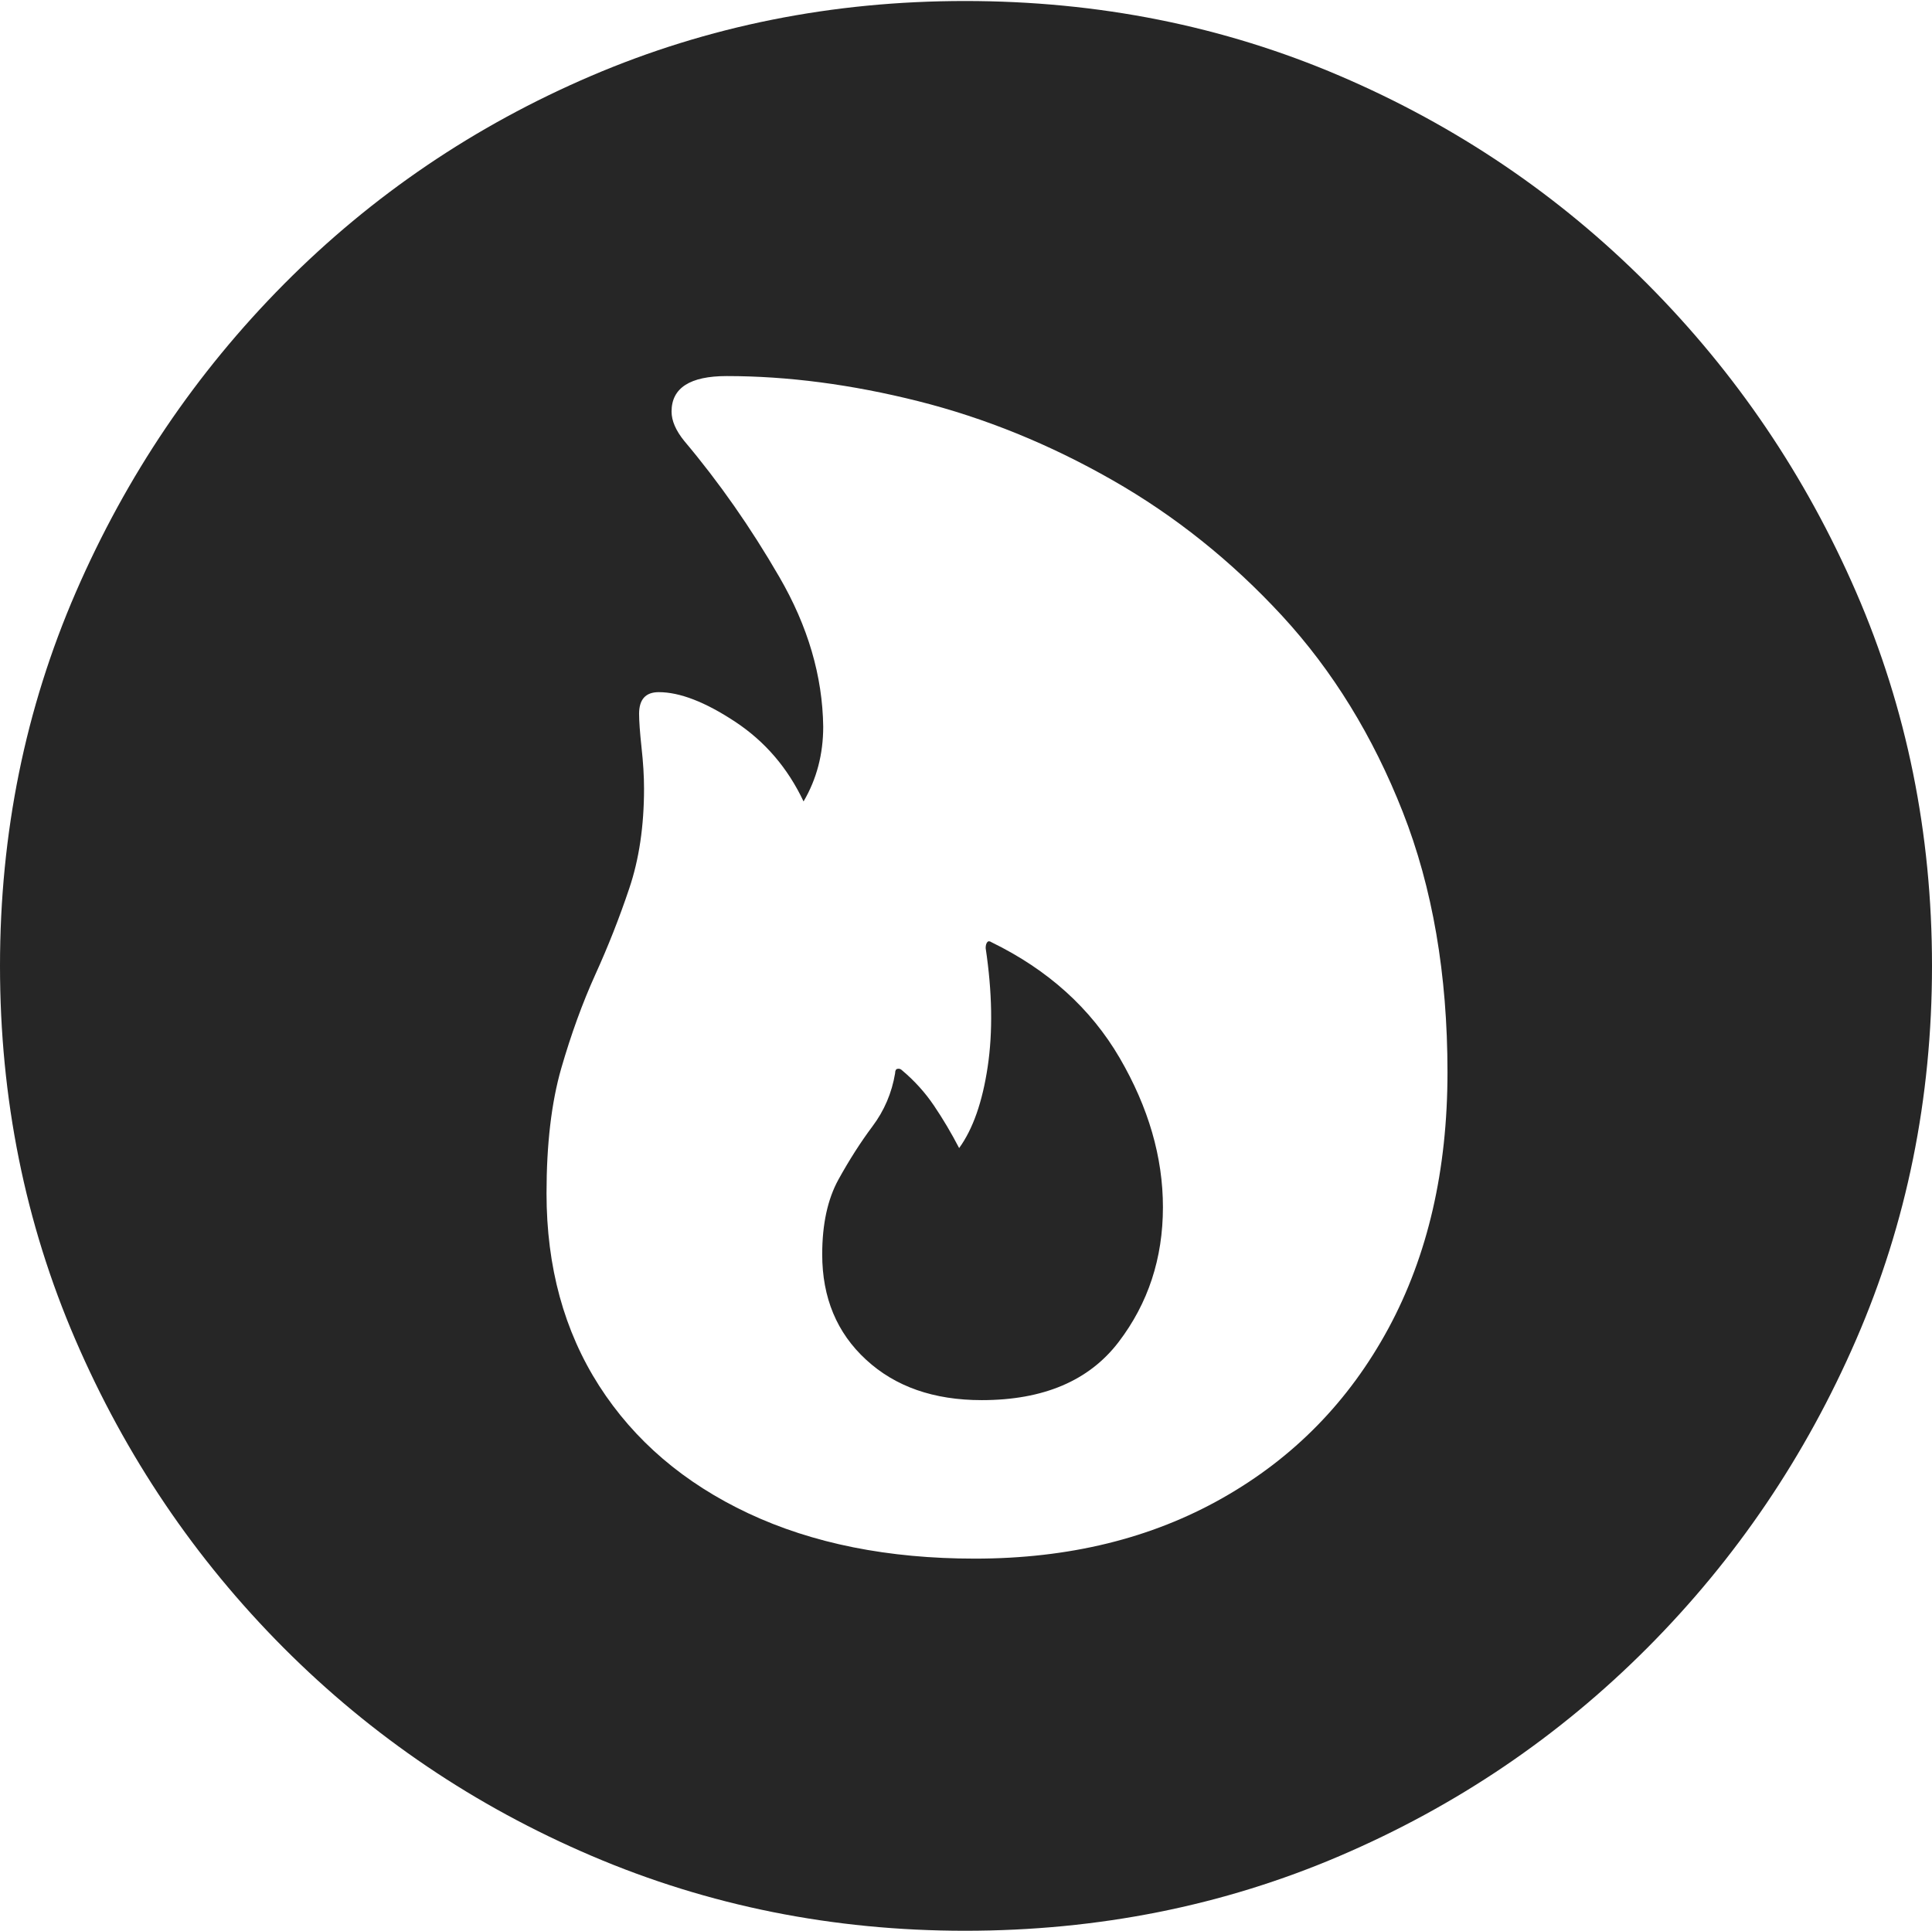 <?xml version="1.0" encoding="UTF-8"?>
<!--Generator: Apple Native CoreSVG 175-->
<!DOCTYPE svg
PUBLIC "-//W3C//DTD SVG 1.1//EN"
       "http://www.w3.org/Graphics/SVG/1.1/DTD/svg11.dtd">
<svg version="1.1" xmlns="http://www.w3.org/2000/svg" xmlns:xlink="http://www.w3.org/1999/xlink" width="19.16" height="19.15">
 <g>
  <rect height="19.15" opacity="0" width="19.16" x="0" y="0"/>
  <path d="M9.57 19.15Q11.553 19.15 13.286 18.408Q15.02 17.666 16.338 16.343Q17.656 15.02 18.408 13.286Q19.16 11.553 19.16 9.58Q19.16 7.607 18.408 5.874Q17.656 4.141 16.338 2.817Q15.02 1.494 13.286 0.752Q11.553 0.01 9.57 0.01Q7.598 0.01 5.864 0.752Q4.131 1.494 2.817 2.817Q1.504 4.141 0.752 5.874Q0 7.607 0 9.58Q0 11.553 0.747 13.286Q1.494 15.02 2.812 16.343Q4.131 17.666 5.869 18.408Q7.607 19.15 9.57 19.15ZM5.42 11.836Q5.42 11.104 5.566 10.596Q5.713 10.088 5.903 9.668Q6.094 9.248 6.24 8.813Q6.387 8.379 6.387 7.822Q6.387 7.637 6.362 7.412Q6.338 7.188 6.338 7.08Q6.338 6.865 6.533 6.865Q6.846 6.865 7.29 7.158Q7.734 7.451 7.969 7.949Q8.164 7.617 8.164 7.207Q8.154 6.455 7.729 5.723Q7.305 4.99 6.787 4.375Q6.66 4.219 6.66 4.082Q6.66 3.906 6.797 3.818Q6.934 3.73 7.207 3.73Q8.115 3.73 9.106 3.979Q10.098 4.229 11.03 4.761Q11.963 5.293 12.715 6.108Q13.467 6.924 13.911 8.052Q14.355 9.18 14.355 10.635Q14.355 12.09 13.77 13.174Q13.184 14.258 12.124 14.858Q11.065 15.459 9.668 15.459Q8.379 15.459 7.422 15.01Q6.465 14.56 5.942 13.745Q5.42 12.93 5.42 11.836ZM8.154 12.441Q8.154 13.086 8.589 13.486Q9.023 13.887 9.736 13.887Q10.654 13.887 11.094 13.31Q11.533 12.734 11.533 11.973Q11.533 11.23 11.104 10.493Q10.674 9.756 9.834 9.346Q9.805 9.326 9.79 9.346Q9.775 9.365 9.775 9.404Q9.873 10.059 9.795 10.581Q9.717 11.104 9.512 11.387Q9.395 11.162 9.263 10.967Q9.131 10.771 8.945 10.615Q8.926 10.596 8.901 10.601Q8.877 10.605 8.877 10.645Q8.828 10.938 8.652 11.172Q8.477 11.406 8.315 11.699Q8.154 11.992 8.154 12.441Z" fill="rgba(0,0,0,0.85)"/>
 </g>
</svg>
